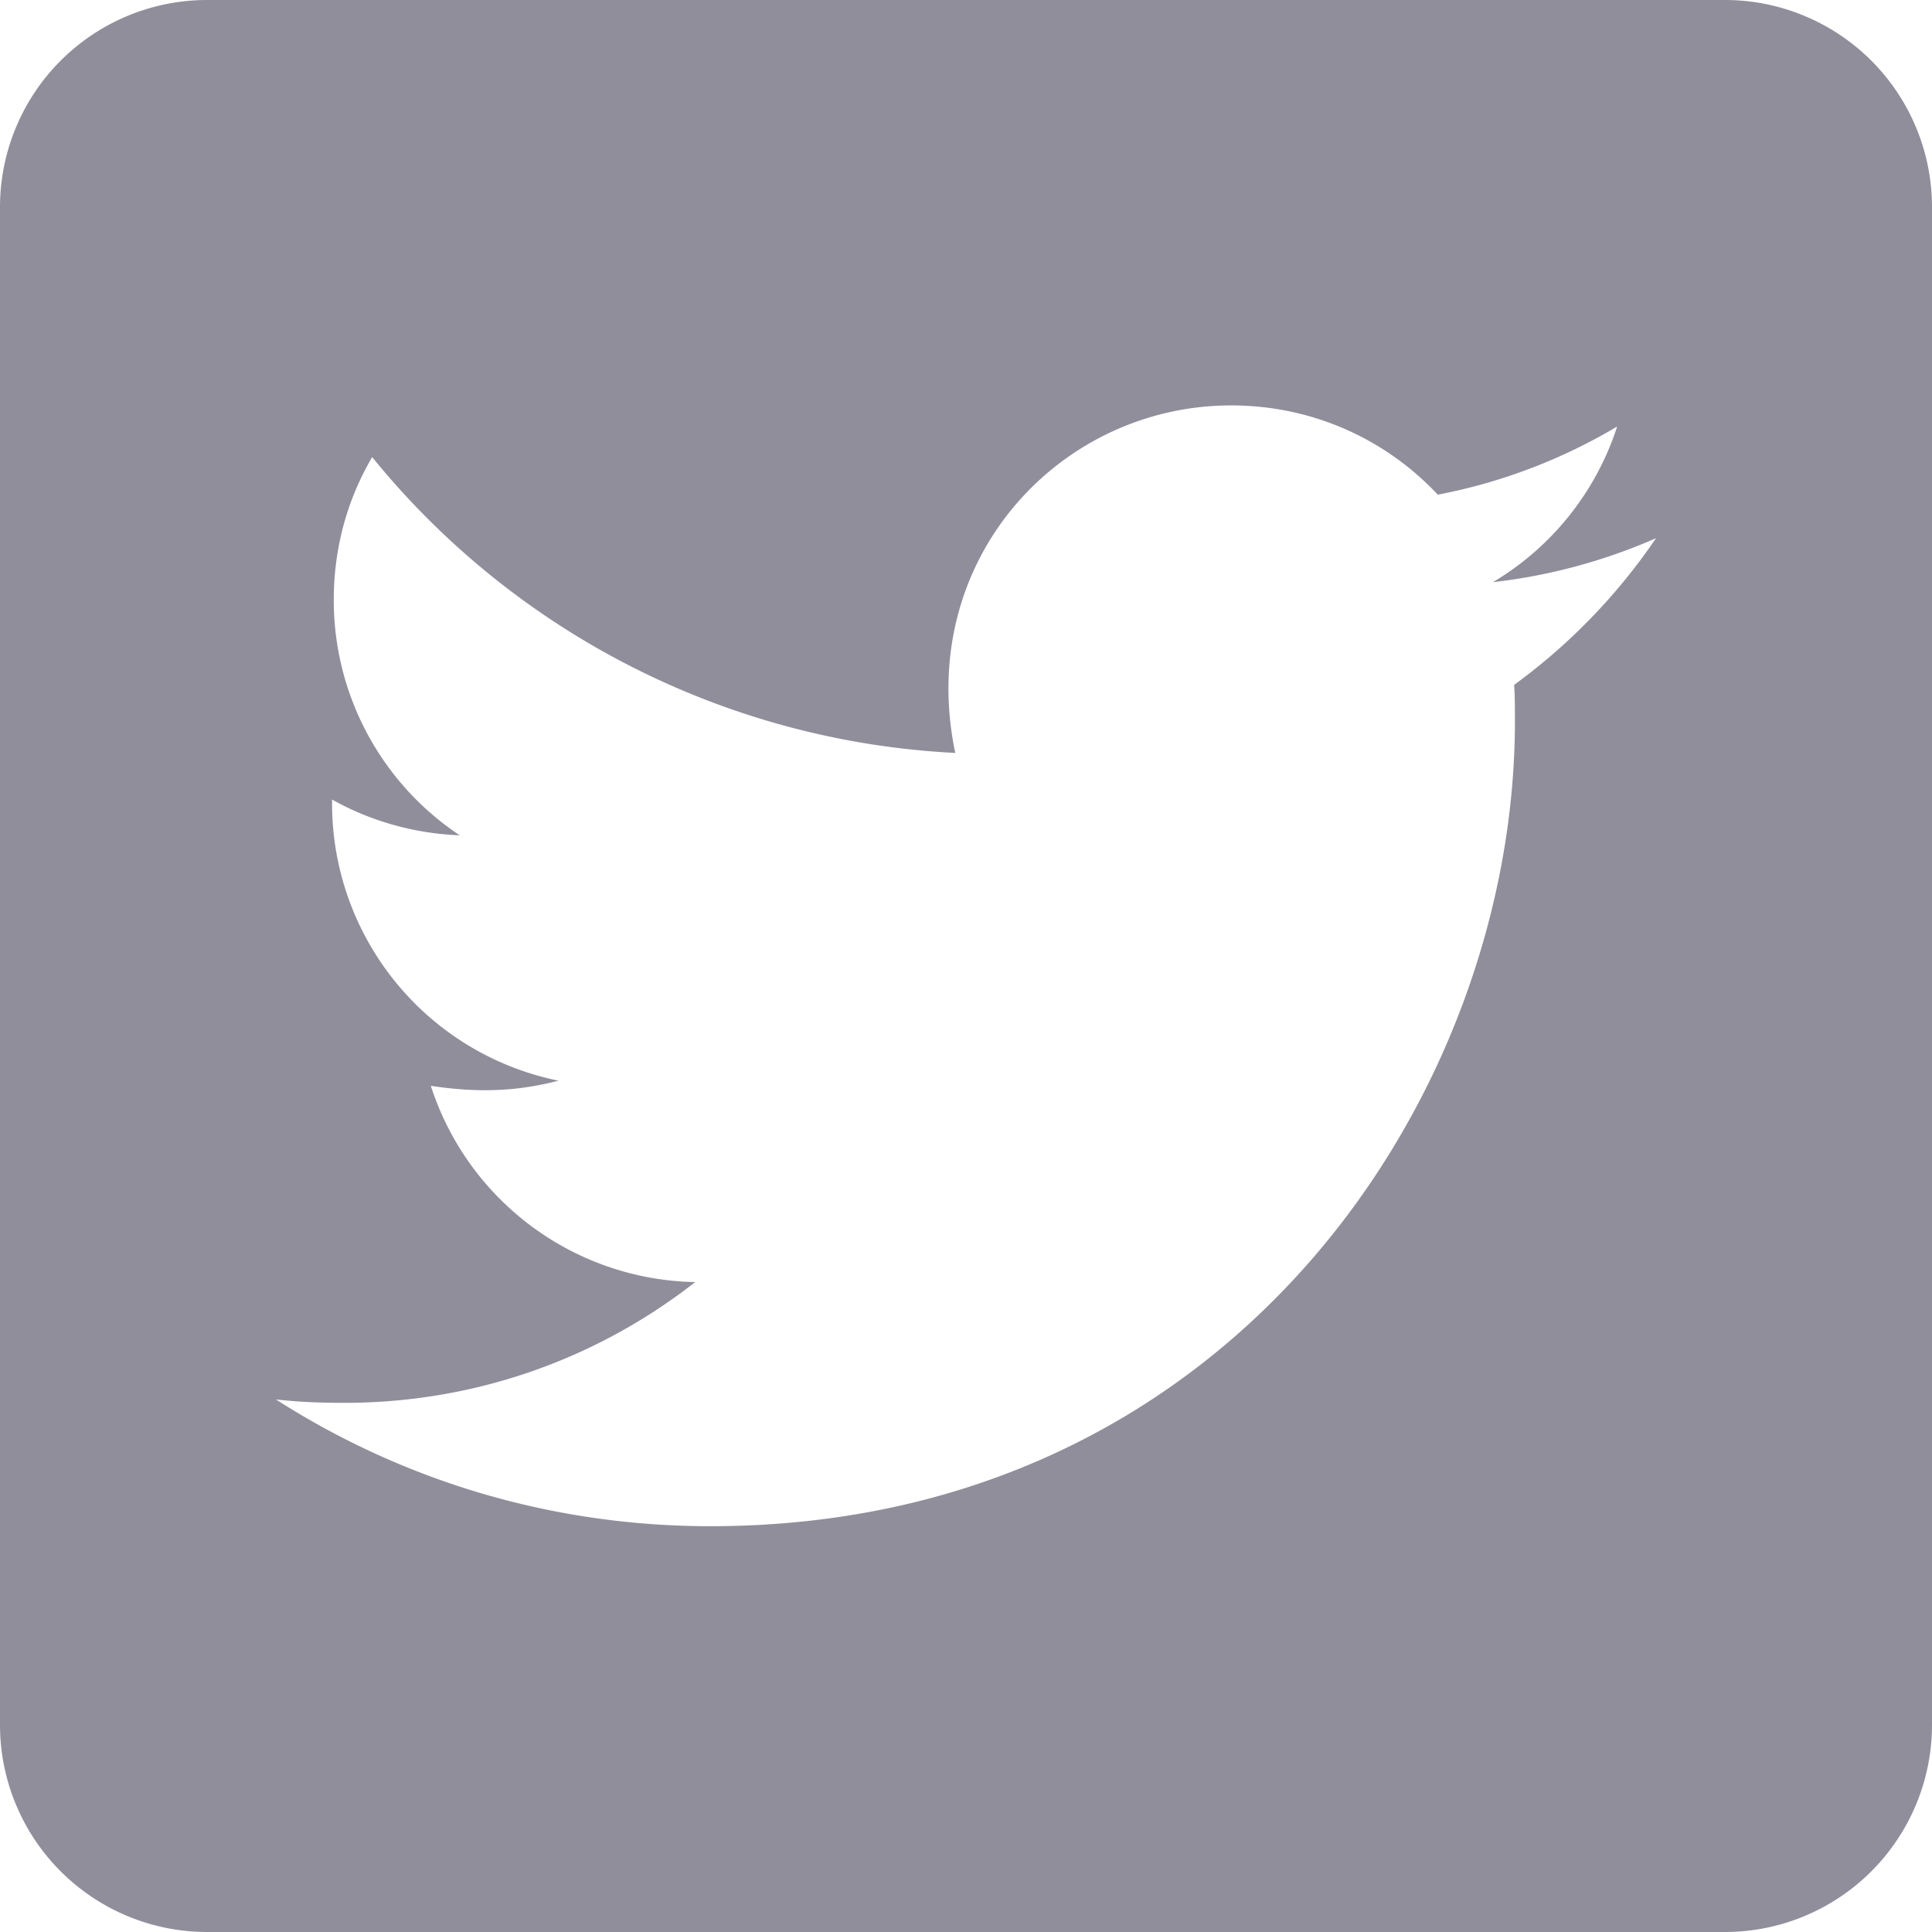 <svg fill="none" xmlns="http://www.w3.org/2000/svg" viewBox="0 0 25 25"><path d="M22.321 0H2.68A2.68 2.68 0 0 0 0 2.679V22.32A2.68 2.68 0 0 0 2.679 25H22.32A2.68 2.68 0 0 0 25 22.321V2.68A2.68 2.68 0 0 0 22.321 0Zm-2.728 8.862c.01.156.01.318.01.474 0 4.838-3.682 10.413-10.412 10.413-2.076 0-4.001-.603-5.62-1.64.296.033.58.044.882.044 1.713 0 3.287-.58 4.543-1.563a3.665 3.665 0 0 1-3.421-2.539c.563.084 1.071.084 1.652-.067a3.66 3.66 0 0 1-2.93-3.593v-.045c.485.273 1.055.44 1.652.463a3.653 3.653 0 0 1-1.63-3.047c0-.68.179-1.306.497-1.847a10.392 10.392 0 0 0 7.545 3.828c-.52-2.483 1.339-4.497 3.57-4.497 1.056 0 2.004.44 2.674 1.155a7.171 7.171 0 0 0 2.321-.882 3.65 3.65 0 0 1-1.607 2.014 7.284 7.284 0 0 0 2.11-.569 7.705 7.705 0 0 1-1.836 1.898Z" fill="#918E9B"/></svg>